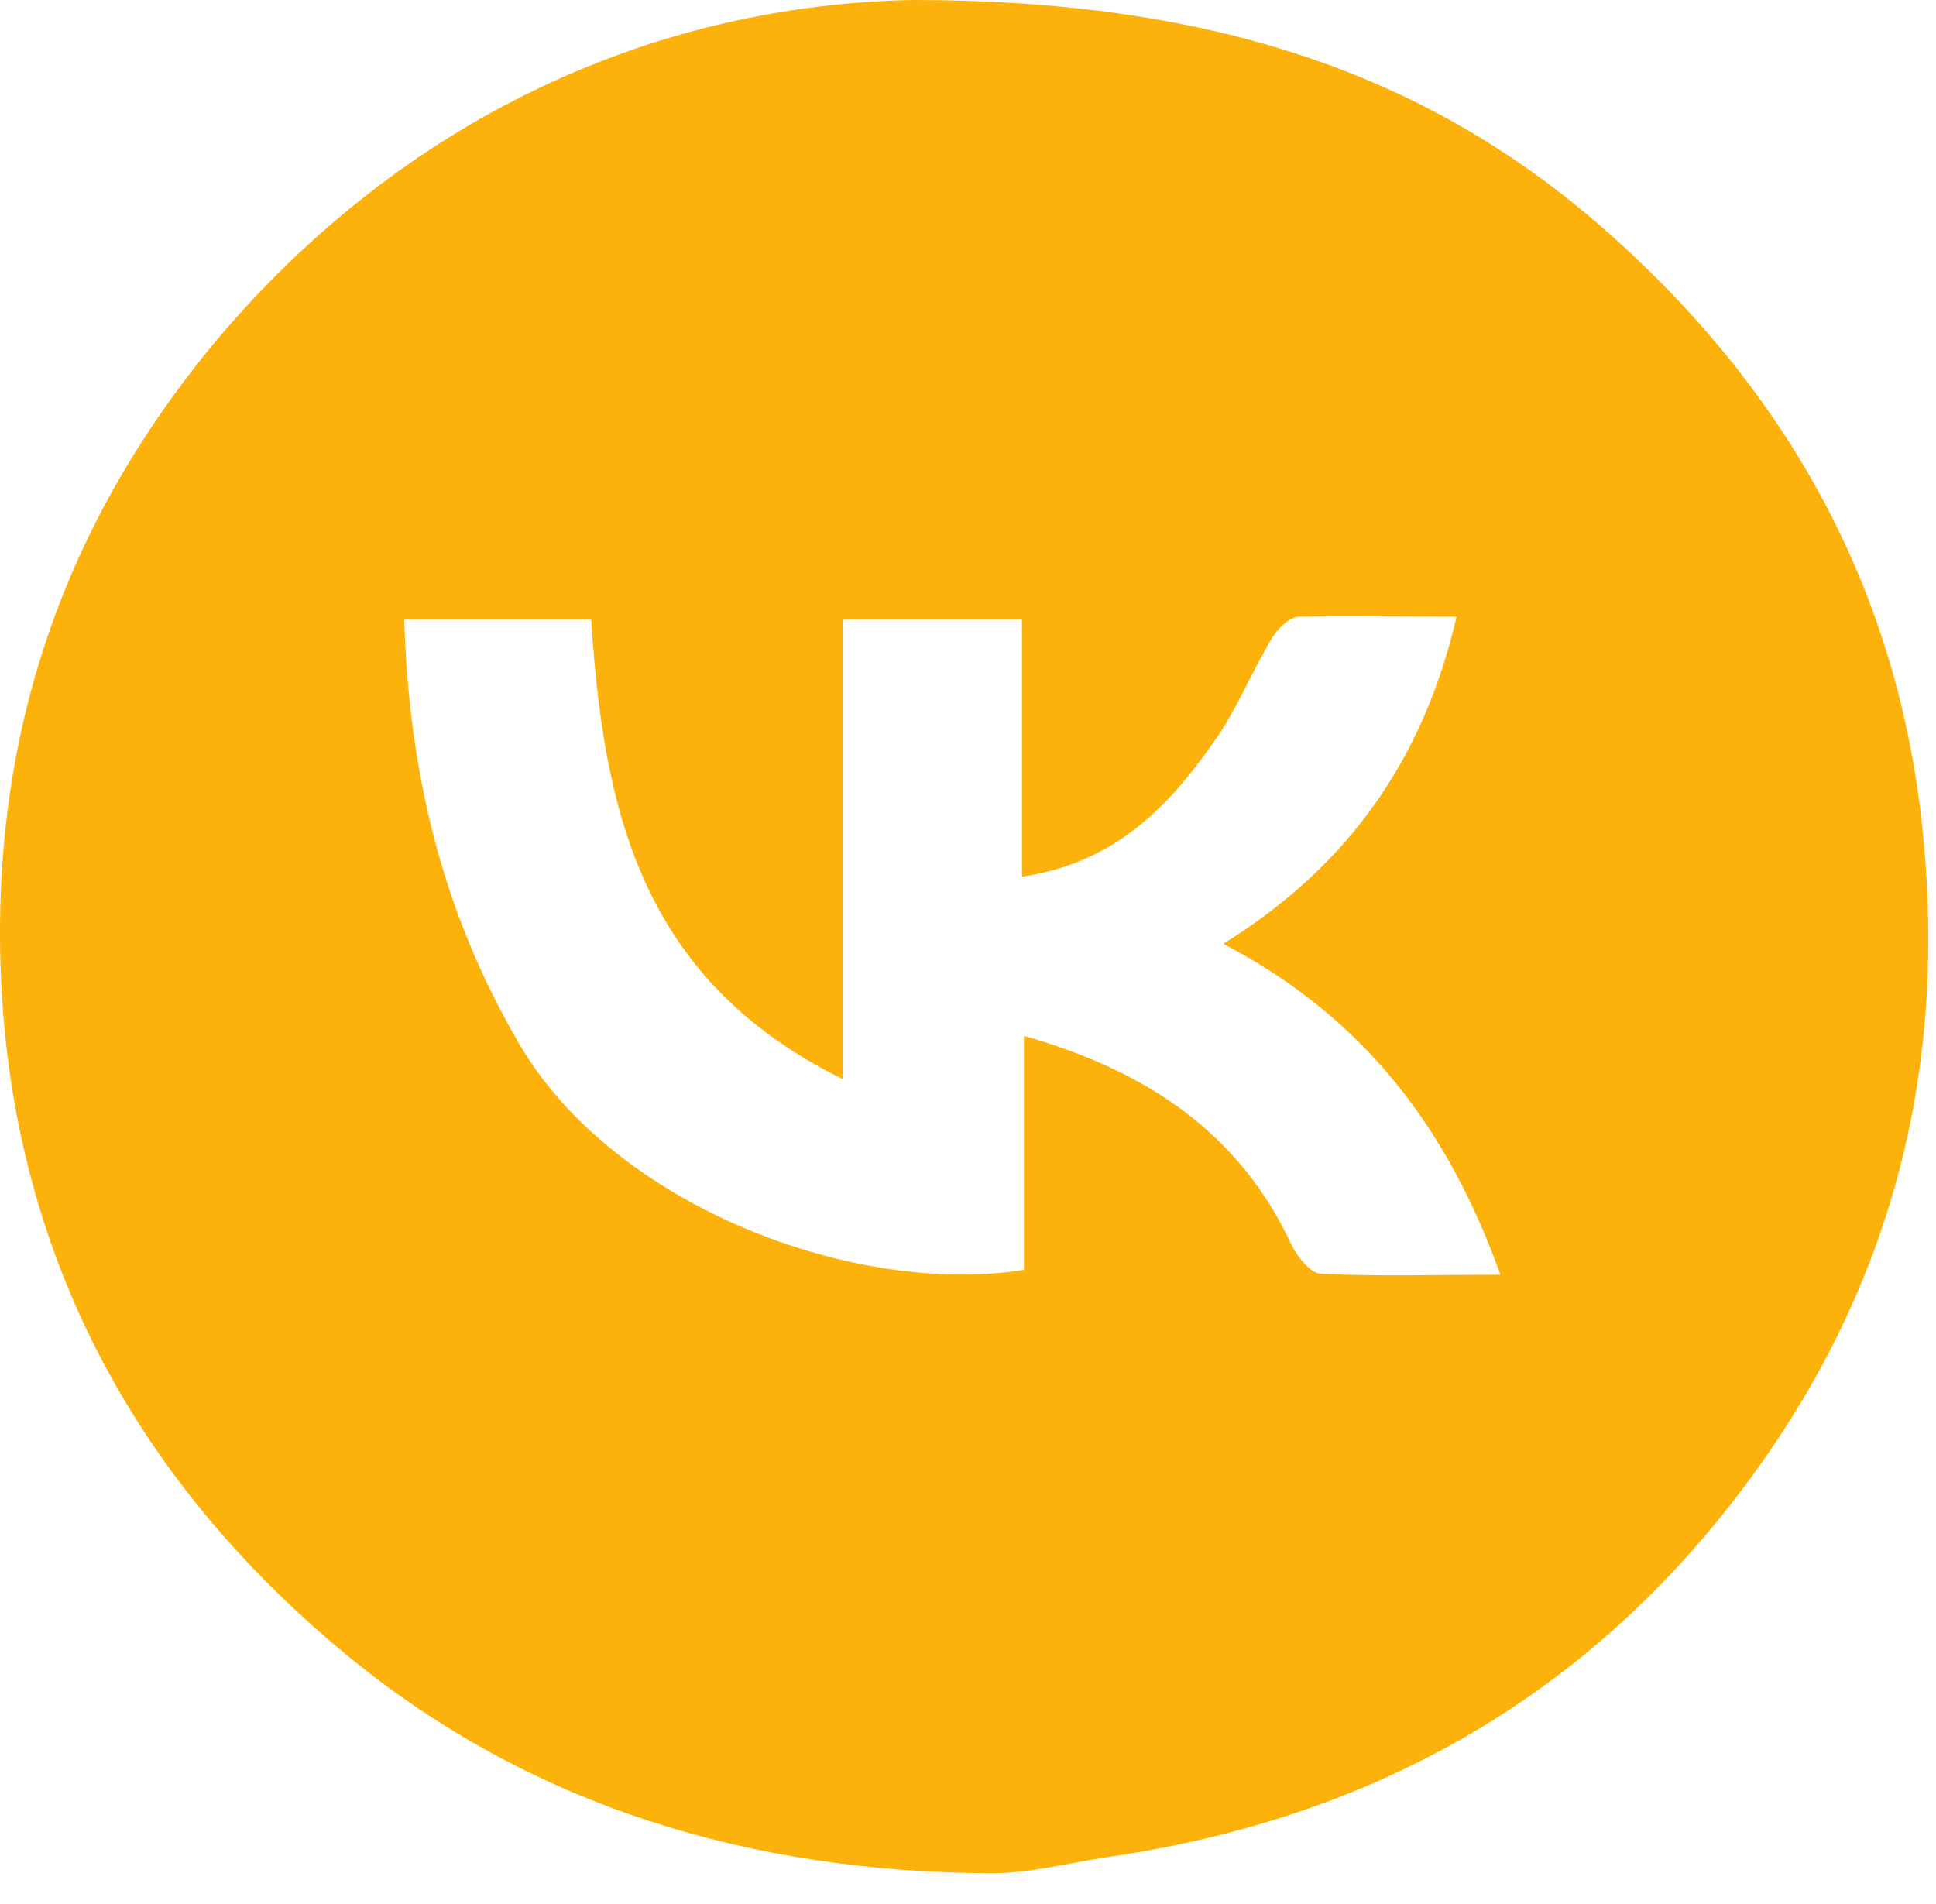 <svg width="61" height="60" viewBox="0 0 61 60" fill="none" xmlns="http://www.w3.org/2000/svg">
<path d="M28.764 0C38.065 0 44.853 2.267 50.445 7.133C56.067 12.03 59.566 18.105 60.493 25.42C61.48 33.339 59.745 40.593 54.751 47.121C49.847 53.529 43.208 57.307 34.925 58.516C33.699 58.698 32.472 59.03 31.246 59.03C23.651 59 16.713 56.914 10.941 52.169C4.093 46.517 0.385 39.323 0.026 30.709C-0.273 23.183 1.97 16.443 6.994 10.518C13.035 3.476 20.899 0.151 28.764 0ZM45.9 19.435C44.135 19.435 42.52 19.405 40.935 19.435C40.636 19.435 40.278 19.798 40.098 20.07C39.5 21.067 39.051 22.155 38.423 23.122C36.958 25.268 35.254 27.173 32.203 27.626V19.526H26.552V34.004C20.092 30.83 19.016 25.359 18.627 19.526H12.736C12.885 24.301 13.902 28.684 16.354 32.885C19.345 38.024 26.97 40.865 32.263 40.018V32.643C36.211 33.762 39.081 35.757 40.696 39.233C40.876 39.595 41.294 40.139 41.623 40.139C43.447 40.23 45.272 40.17 47.275 40.17C45.66 35.666 43.059 32.099 38.543 29.742C42.58 27.233 44.883 23.818 45.9 19.405V19.435Z" fill="#FDB10B"/>
</svg>
